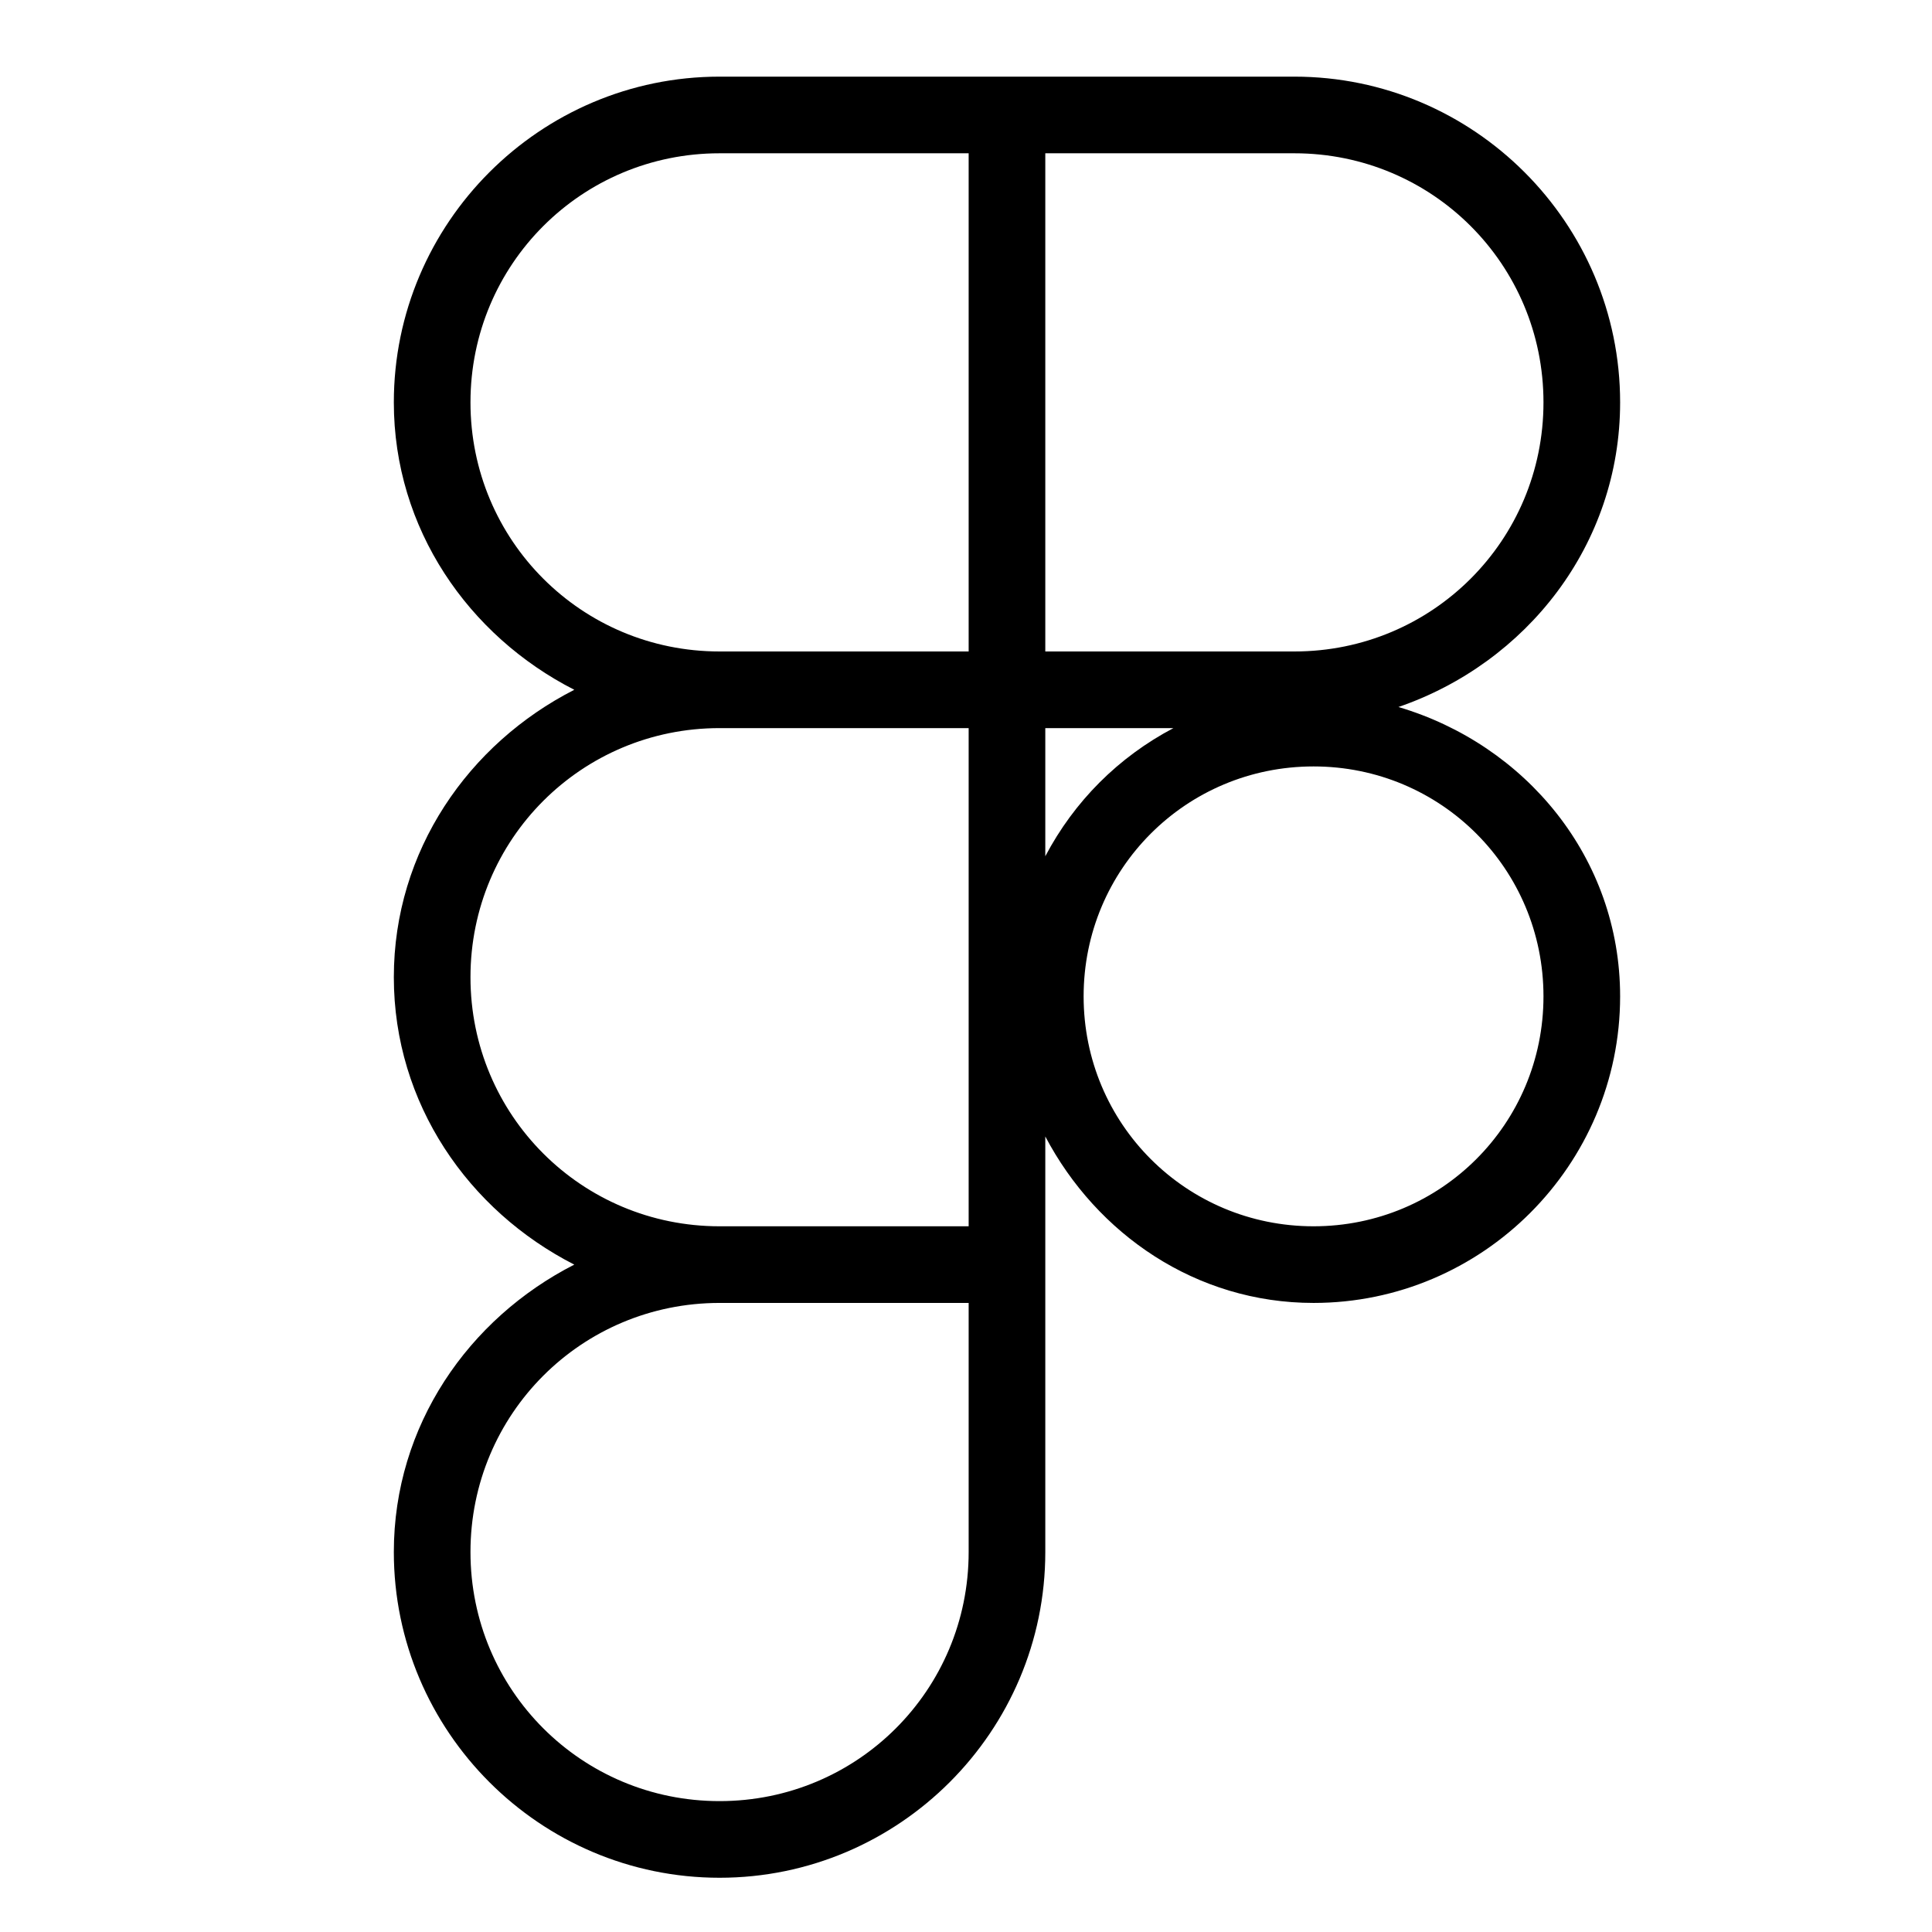 <svg width="91" height="91" viewBox="0 0 91 91" fill="none" xmlns="http://www.w3.org/2000/svg">
<path d="M33.892 3.61C25.441 3.61 18.55 10.501 18.55 18.953C18.55 24.91 22.07 29.95 27.05 32.49C22.07 35.03 18.55 40.071 18.55 46.028C18.55 51.984 22.07 57.025 27.05 59.565C22.07 62.105 18.55 67.145 18.55 73.103C18.55 81.554 25.441 88.445 33.892 88.445C42.344 88.445 49.235 81.554 49.235 73.103V59.565V53.529C51.656 58.124 56.332 61.37 61.87 61.37C69.823 61.37 76.31 54.884 76.31 46.93C76.31 40.393 71.845 35.069 65.868 33.301C71.894 31.23 76.31 25.668 76.31 18.953C76.31 10.501 69.419 3.61 60.967 3.61H47.43H33.892ZM33.892 7.22H45.625V30.685H33.892C27.392 30.685 22.16 25.453 22.16 18.953C22.16 12.452 27.392 7.22 33.892 7.22ZM49.235 7.22H60.967C67.468 7.22 72.7 12.452 72.7 18.953C72.7 25.453 67.468 30.685 60.967 30.685H49.235V7.22ZM33.892 34.295H45.625V57.76H33.892C27.392 57.76 22.16 52.528 22.16 46.028C22.16 39.527 27.392 34.295 33.892 34.295ZM49.235 34.295H55.27C52.68 35.66 50.6 37.74 49.235 40.331V34.295ZM61.87 36.1C67.873 36.1 72.7 40.927 72.7 46.93C72.7 52.933 67.873 57.76 61.87 57.76C55.867 57.76 51.04 52.933 51.04 46.93C51.04 40.927 55.867 36.1 61.87 36.1ZM33.892 61.37H45.625V73.103C45.625 79.603 40.393 84.835 33.892 84.835C27.392 84.835 22.16 79.603 22.16 73.103C22.16 66.602 27.392 61.37 33.892 61.37Z" fill="black"/>
</svg>
